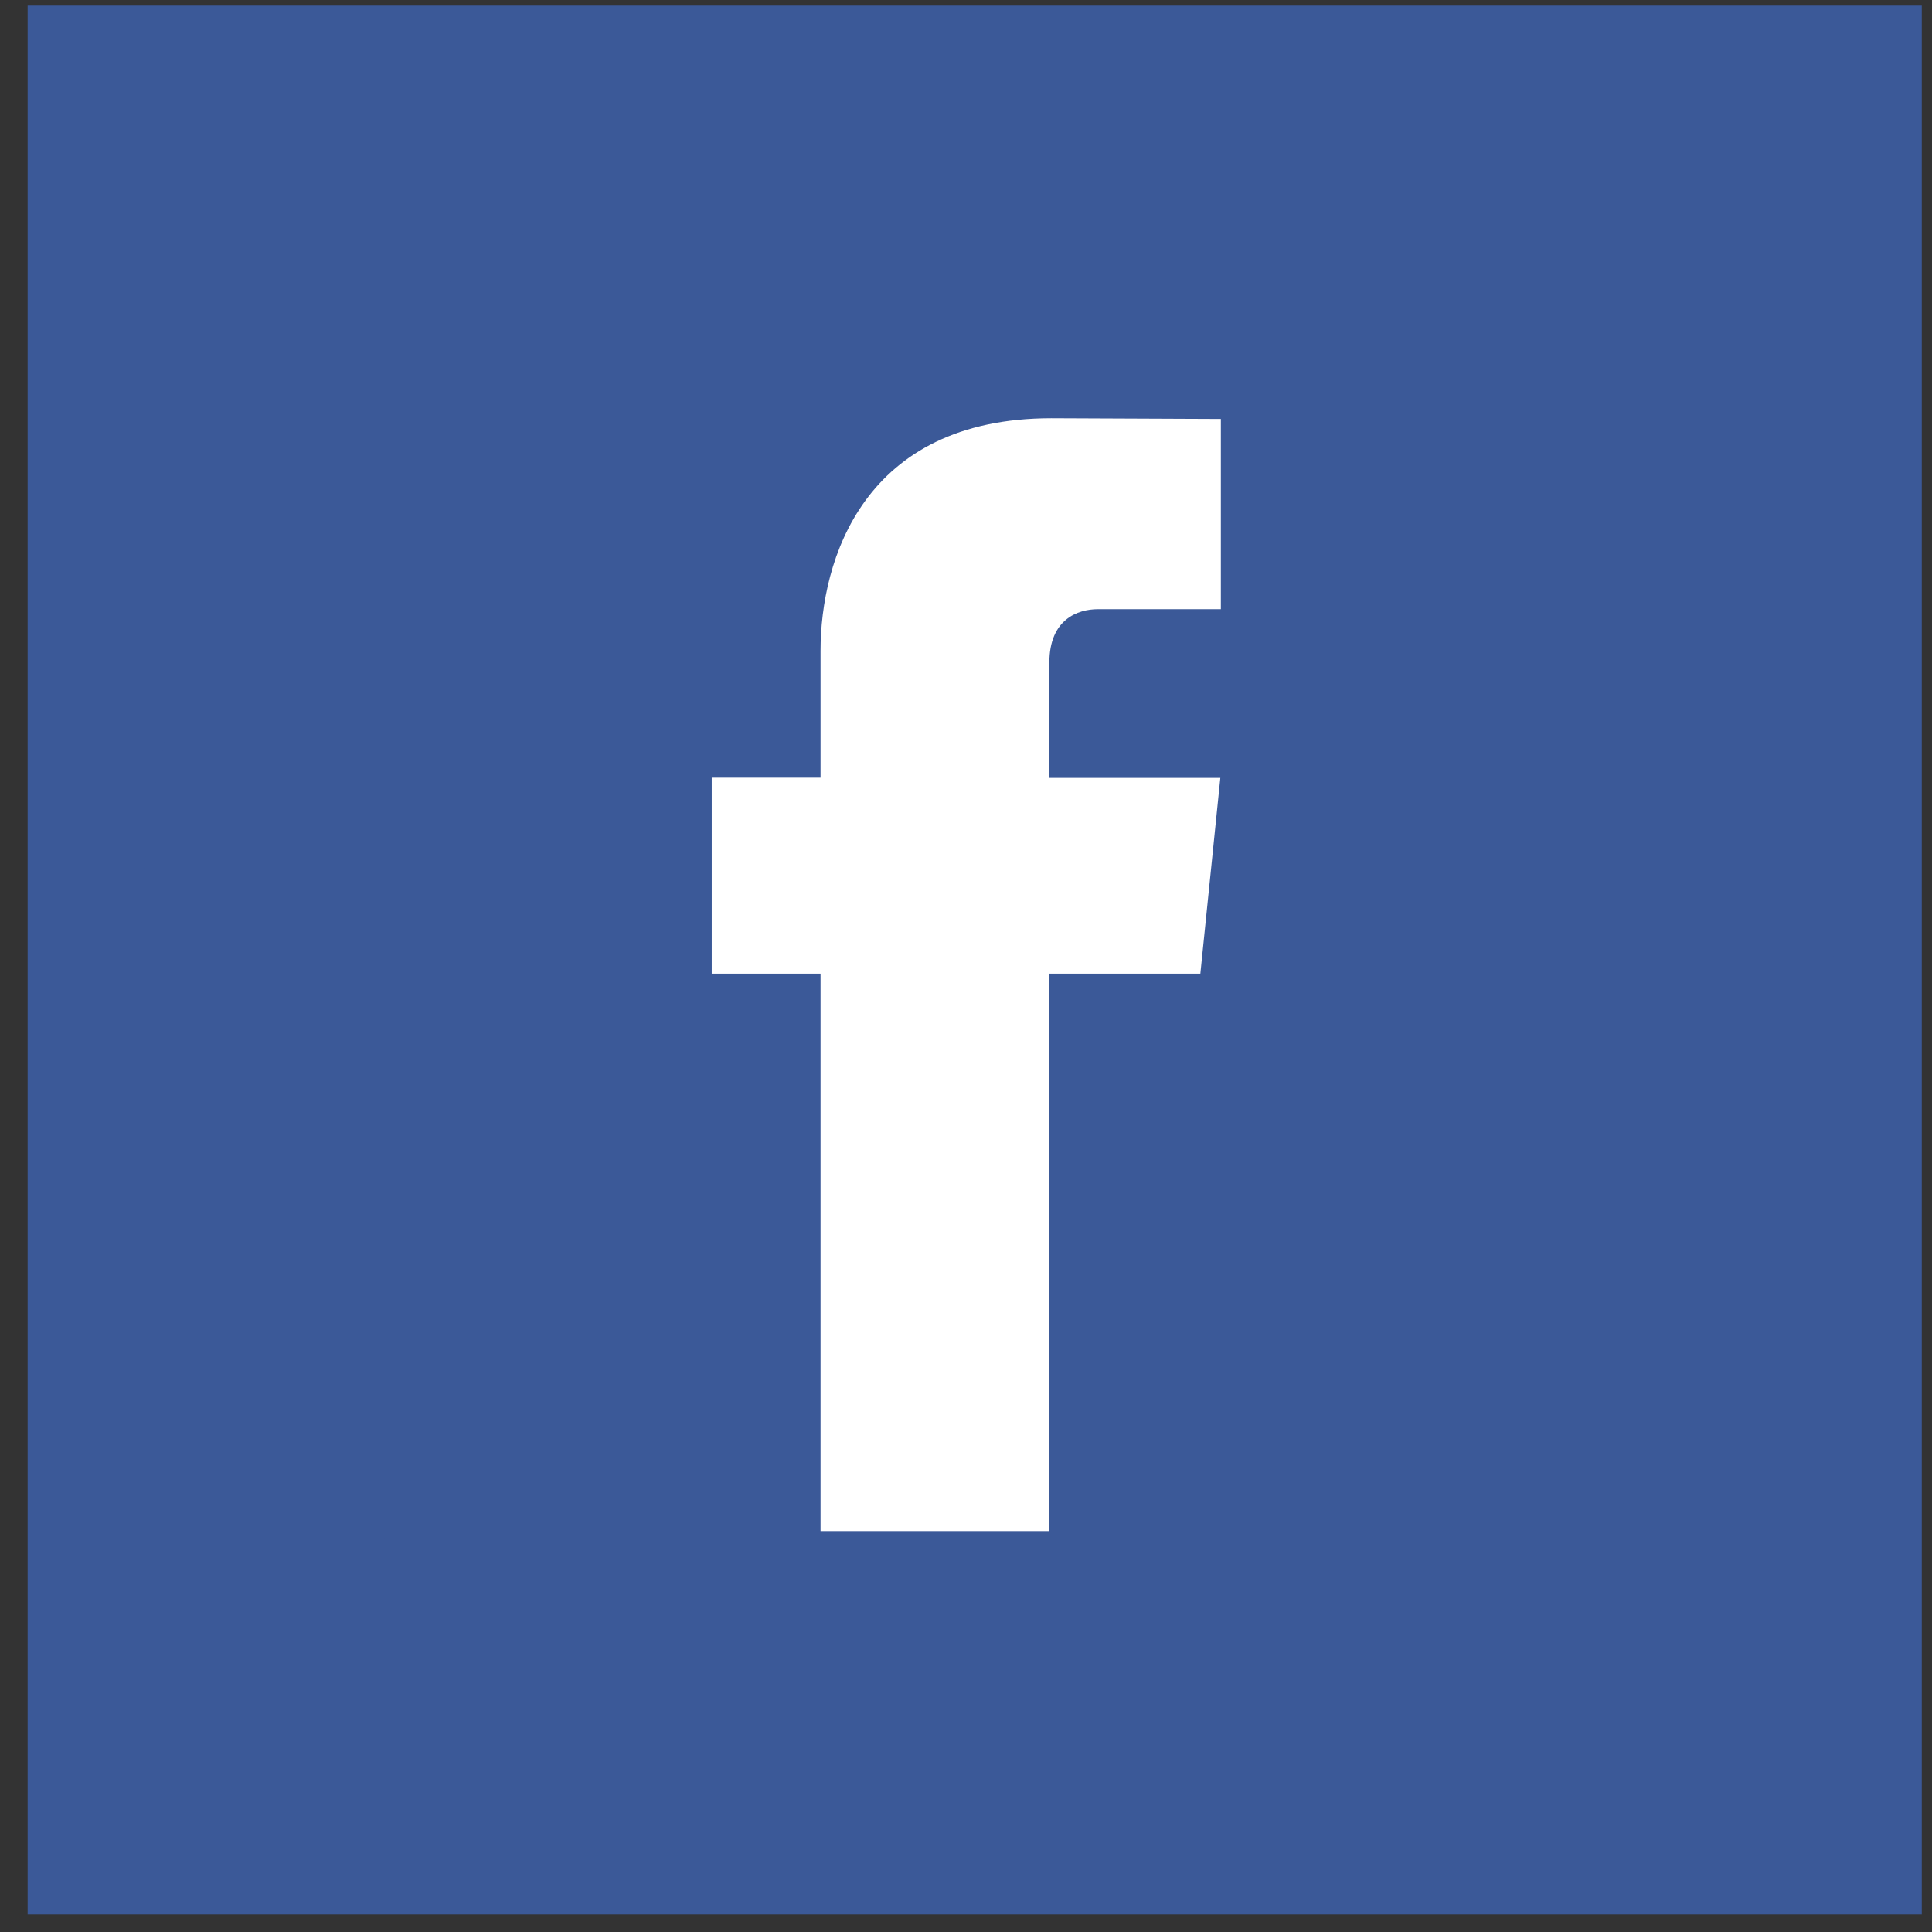 <?xml version="1.0" encoding="UTF-8"?>
<svg width="59px" height="59px" viewBox="0 0 59 59" version="1.1" xmlns="http://www.w3.org/2000/svg" xmlns:xlink="http://www.w3.org/1999/xlink">
    <rect x="0" y="0" width="59" height="59" fill="#333333" stroke="none"/>
    <!-- Generator: Sketch 41 (35326) - http://www.bohemiancoding.com/sketch -->
    <title>facebook-icon</title>
    <desc>Created with Sketch.</desc>
    <defs>
        <rect id="path-1" x="0" y="0" width="57.844" height="58.293"></rect>
    </defs>
    <g id="SistemaWeb" stroke="none" stroke-width="1" fill="none" fill-rule="evenodd">
        <g id="Login" transform="translate(-488, -684)">
            <g id="Group-7" transform="translate(431, 212)">
                <g id="Group-6">
                    <g id="facebook-icon" transform="translate(57.844, 472.171)">
                        <mask id="mask-2" fill="white">
                            <use xlink:href="#path-1"></use>
                        </mask>
                        <use id="Mask" fill="#3B5998" xlink:href="#path-1"></use>
                        <g id="facebook" mask="url(#mask-2)">
                            <g transform="translate(3.471, 2.498)" id="Capa_1">
                                <g>
                                    <g id="Group">
                                        <ellipse id="Oval" fill="#3B5998" cx="25.844" cy="26.045" rx="25.844" ry="26.045"></ellipse>
                                        <path d="M32.342,27.065 L27.73,27.065 L27.73,44.091 L20.743,44.091 L20.743,27.065 L17.42,27.065 L17.42,21.081 L20.743,21.081 L20.743,17.209 C20.743,14.44 22.048,10.104 27.792,10.104 L32.968,10.126 L32.968,15.934 L29.213,15.934 C28.597,15.934 27.731,16.244 27.731,17.565 L27.731,21.087 L32.952,21.087 L32.342,27.065 L32.342,27.065 Z" id="Shape" fill="#FFFFFF"></path>
                                    </g>
                                </g>
                            </g>
                        </g>
                    </g>
                </g>
            </g>
        </g>
    </g>
</svg>